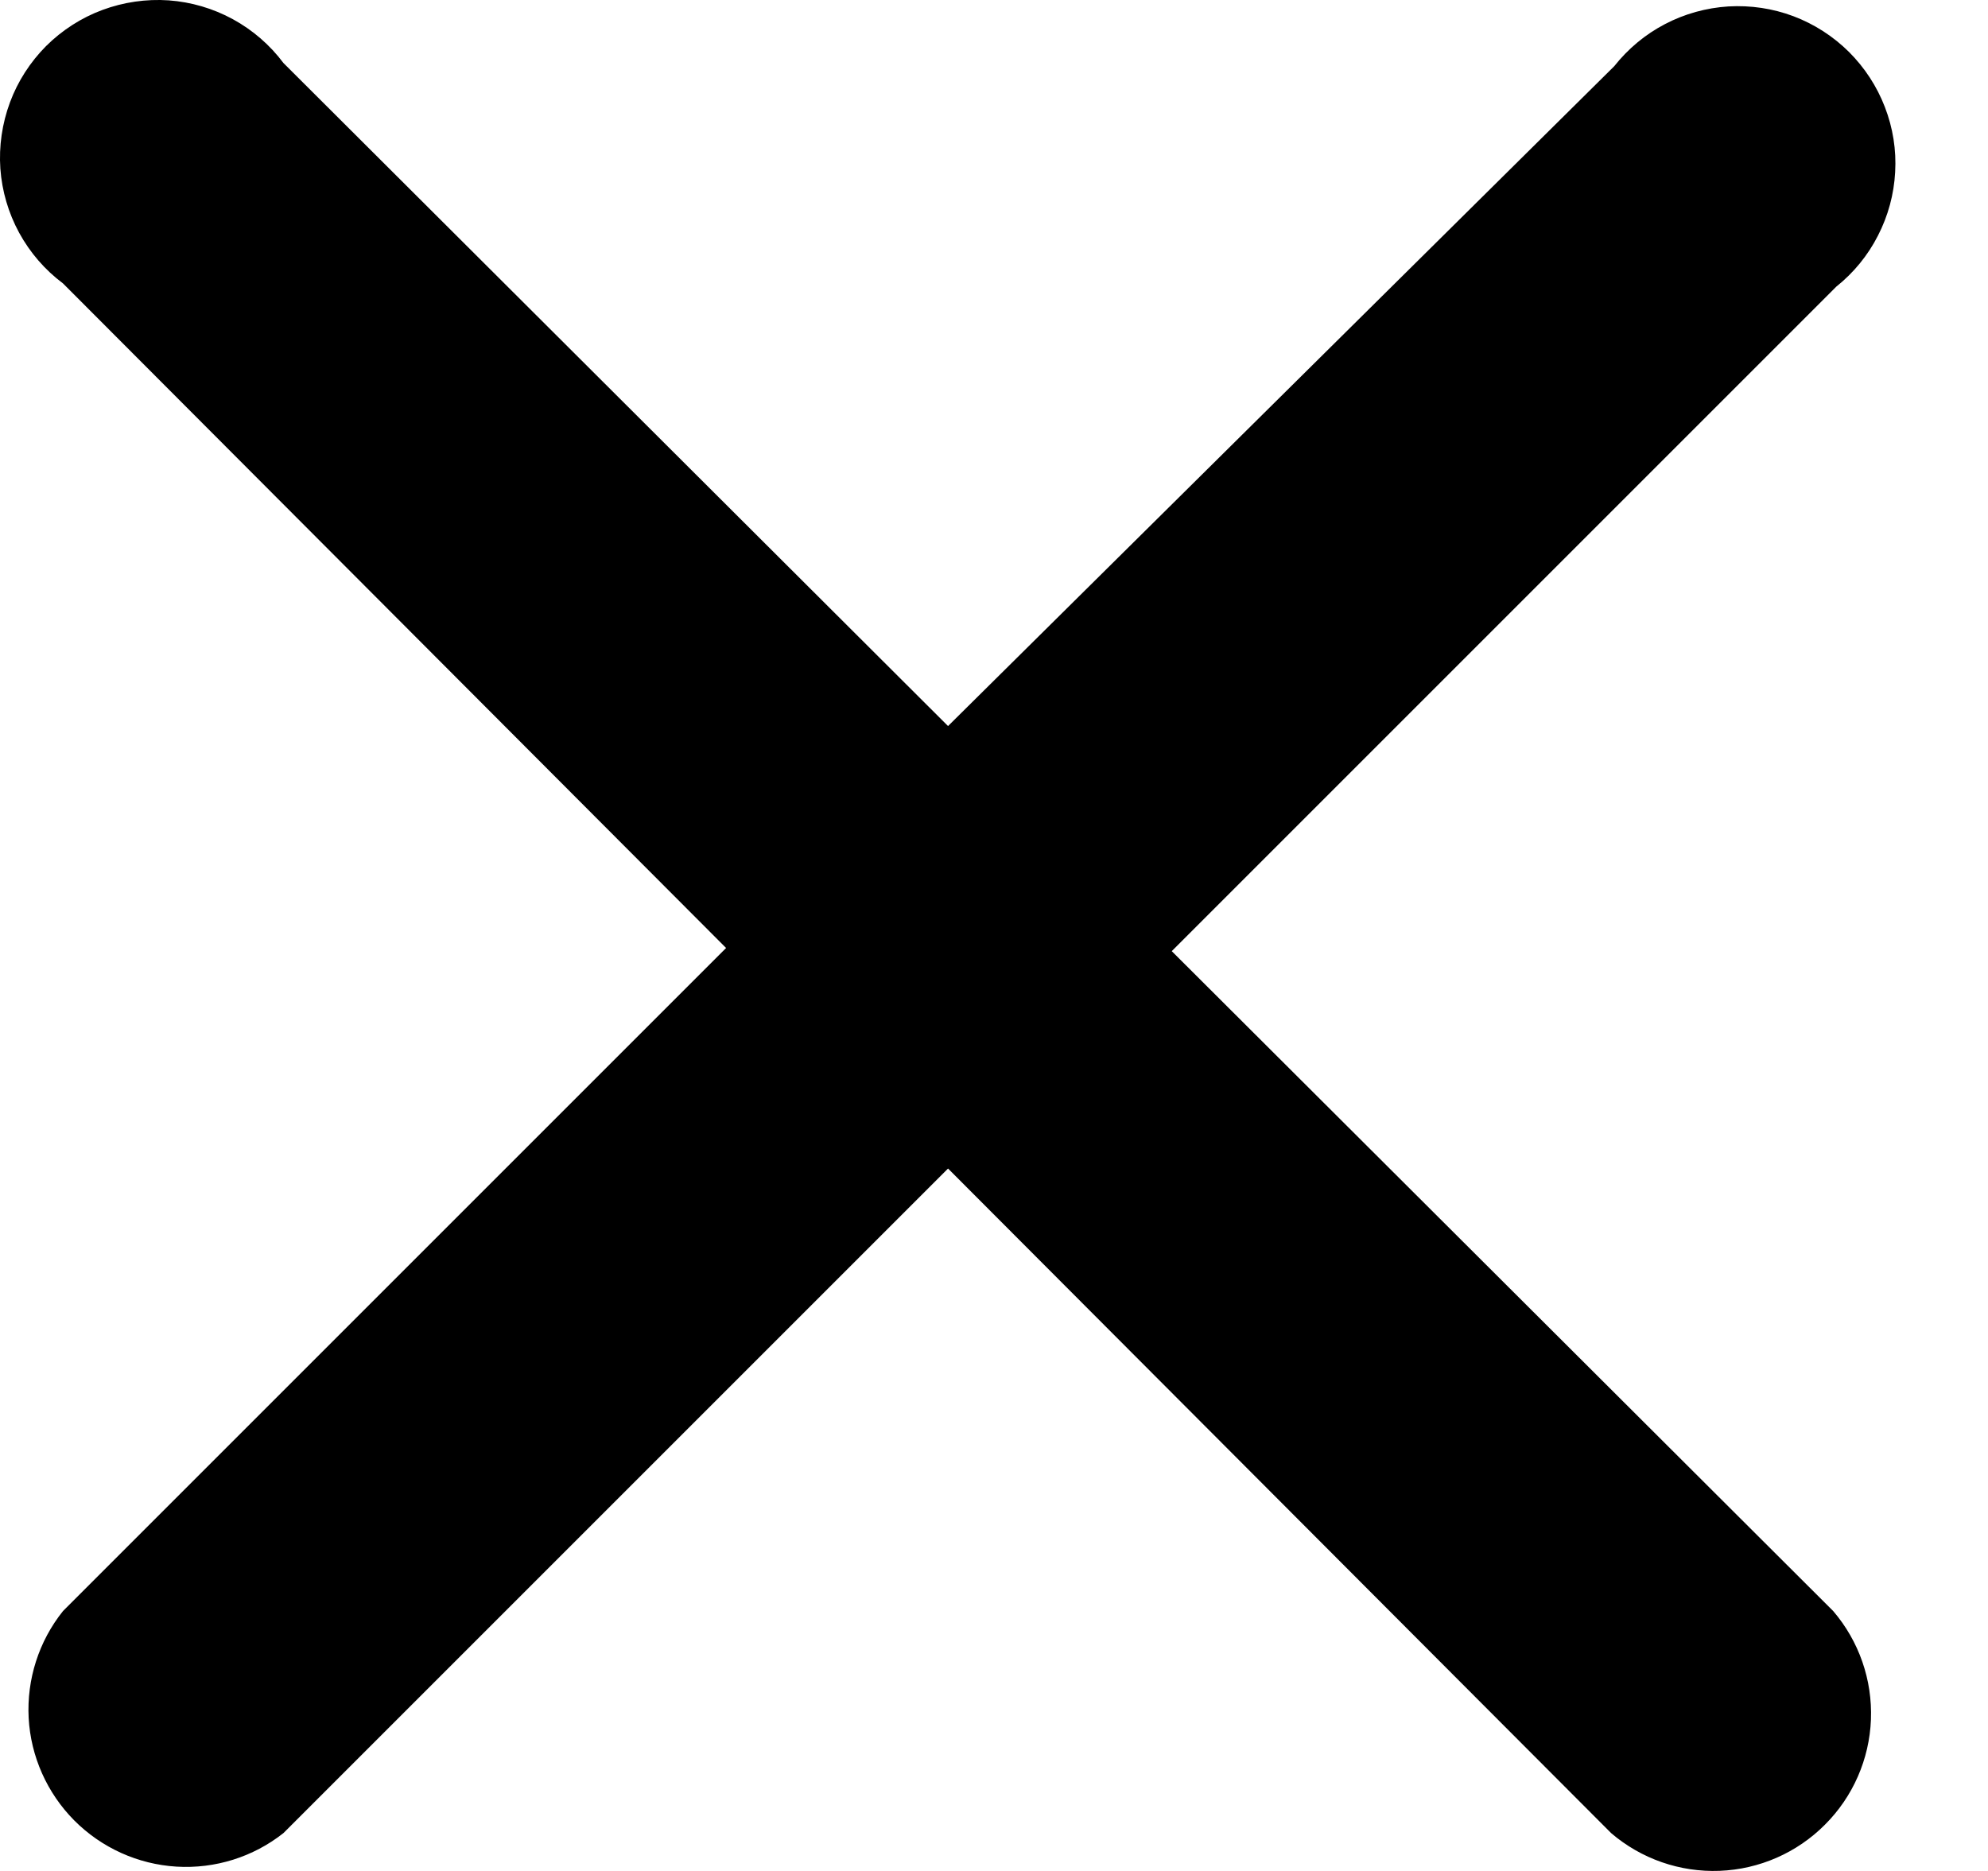<svg width="17" height="16" viewBox="0 0 17 16" fill="none" xmlns="http://www.w3.org/2000/svg">
<path fill-rule="evenodd" clip-rule="evenodd" d="M10.02 8.134L15.703 2.451C15.851 2.333 15.973 2.184 16.059 2.015C16.146 1.846 16.196 1.661 16.206 1.472C16.217 1.282 16.187 1.093 16.118 0.915C16.05 0.738 15.945 0.578 15.811 0.444C15.676 0.31 15.514 0.206 15.337 0.139C15.159 0.072 14.97 0.044 14.78 0.055C14.591 0.067 14.406 0.118 14.238 0.206C14.069 0.294 13.922 0.417 13.804 0.566L8.107 6.209L2.424 0.539C2.308 0.384 2.161 0.257 1.991 0.164C1.822 0.072 1.635 0.017 1.442 0.003C1.25 -0.01 1.057 0.018 0.876 0.085C0.695 0.152 0.531 0.258 0.394 0.394C0.258 0.531 0.152 0.695 0.085 0.876C0.018 1.057 -0.01 1.25 0.003 1.442C0.017 1.635 0.072 1.822 0.164 1.991C0.257 2.161 0.384 2.308 0.539 2.424L6.209 8.107L0.539 13.777C0.332 14.035 0.228 14.361 0.245 14.691C0.263 15.021 0.402 15.333 0.635 15.568C0.868 15.802 1.179 15.943 1.509 15.963C1.839 15.983 2.165 15.881 2.424 15.676L8.107 9.993L13.777 15.676C14.035 15.897 14.366 16.012 14.705 15.999C15.044 15.986 15.366 15.845 15.605 15.605C15.845 15.366 15.986 15.044 15.999 14.705C16.012 14.366 15.897 14.035 15.676 13.777L10.02 8.134Z" fill="black"/>
</svg>
